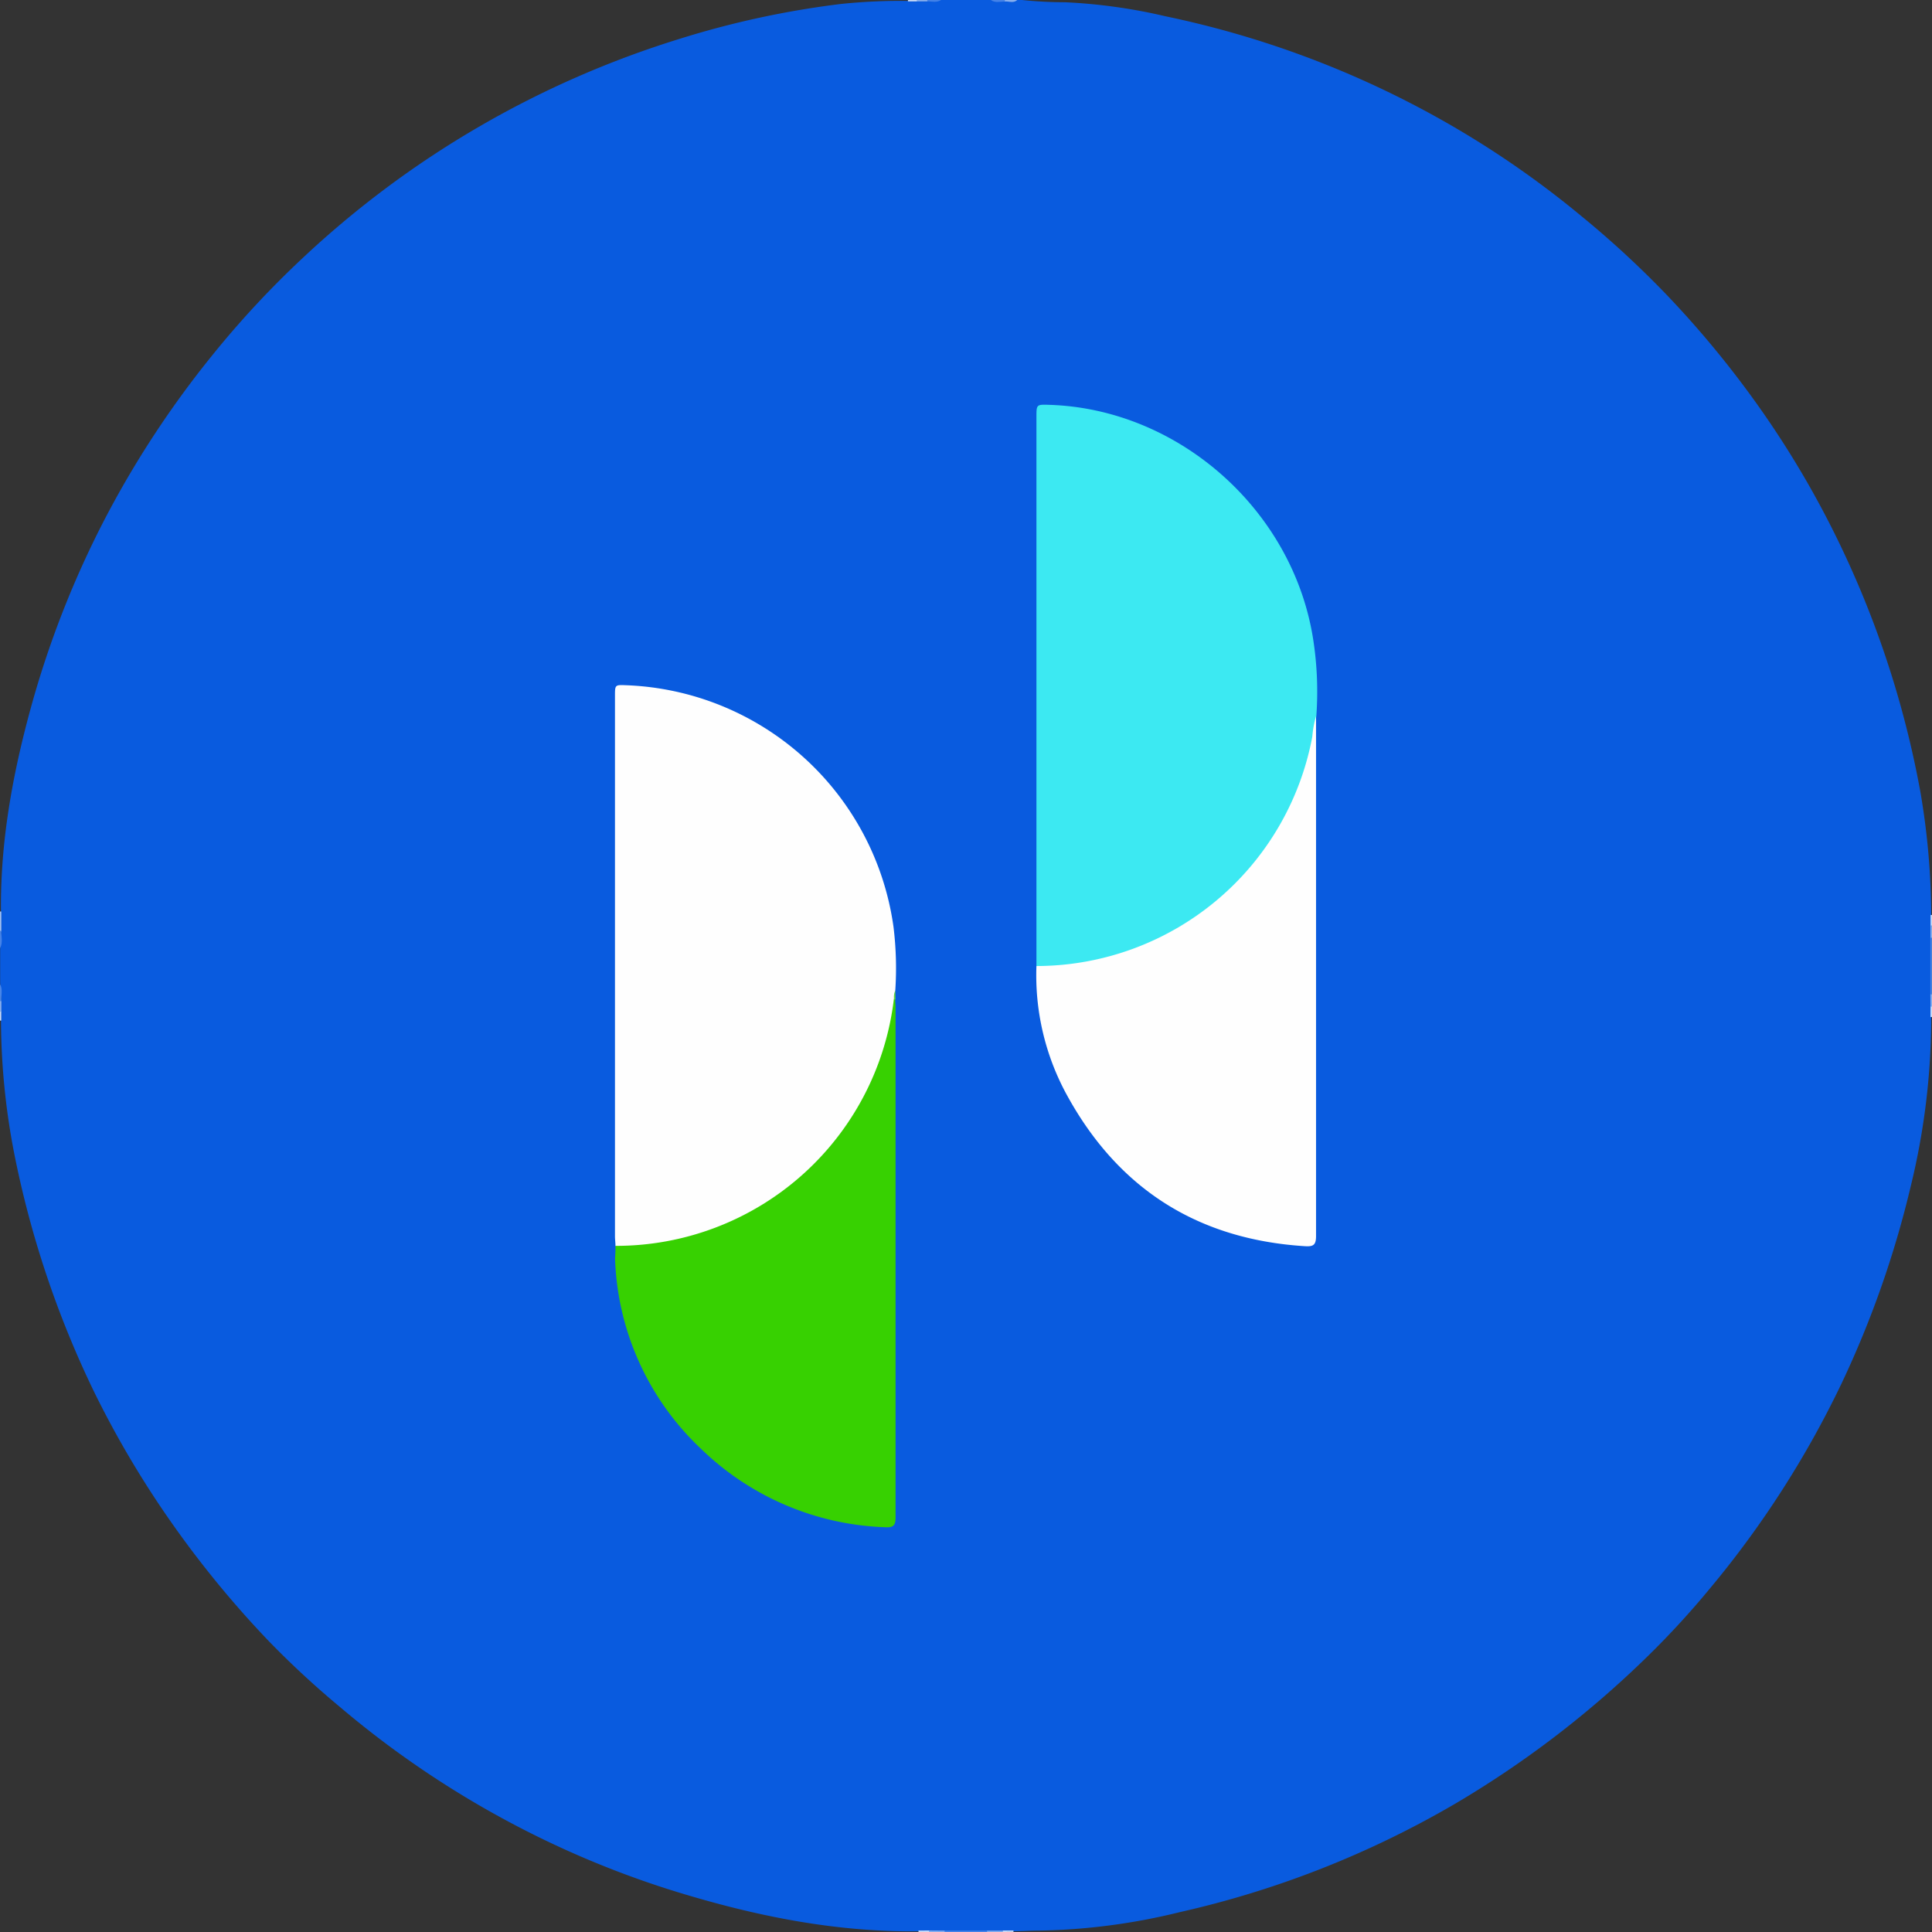 <svg id="Layer_1" data-name="Layer 1" xmlns="http://www.w3.org/2000/svg" viewBox="0 0 274.45 274.45"><rect x="0" y="0" width="274.45" height="274.45" fill="#333333" stroke="none"/><defs><style>.cls-1{fill:#095bdf;}.cls-2{fill:#4684e7;}.cls-3{fill:#4683e7;}.cls-4{fill:#9fbff2;}.cls-5{fill:#4885e7;}.cls-6{fill:#83acee;}.cls-7{fill:#4482e7;}.cls-8{fill:#4281e7;}.cls-9{fill:#86aeee;}.cls-10{fill:#c0d5f6;}.cls-11{fill:#c5d8f7;}.cls-12{fill:#c3d7f6;}.cls-13{fill:#c6d9f7;}.cls-14{fill:#fefefe;}.cls-15{fill:#3ce9f2;}.cls-16{fill:#37d101;}.cls-17{fill:#63db39;}</style></defs><path class="cls-1" d="M302.75,259h7a6.59,6.59,0,0,0,2,.13,5,5,0,0,0,1.77-.13h.5a60.67,60.67,0,0,0,6.32.34,78.07,78.07,0,0,1,14.29,2,136.78,136.78,0,0,1,36.48,13.23,134.75,134.75,0,0,1,22.54,15.13,137.2,137.2,0,0,1,12.27,11.34,140.92,140.92,0,0,1,12.84,15.58,135.28,135.28,0,0,1,11.28,19,138.3,138.3,0,0,1,11.81,36,105.62,105.62,0,0,1,1.52,17.48v14.23a101.23,101.23,0,0,1-2.91,24.2,141.49,141.49,0,0,1-9.82,28,139.15,139.15,0,0,1-18.69,29.12,122,122,0,0,1-8.77,9.56,142.5,142.5,0,0,1-27.68,21.18,137.36,137.36,0,0,1-38.88,15.26,89.18,89.18,0,0,1-19.86,2.62c-1.28,0-2.57.09-3.86.1H299.66c-11,.14-21.58-1.82-32.05-4.87a134.79,134.79,0,0,1-23.21-9.08,136.7,136.7,0,0,1-27.18-18,128.25,128.25,0,0,1-10-9.26A144.34,144.34,0,0,1,193.17,475a138.4,138.4,0,0,1-10.77-18.26A140,140,0,0,1,171,422.62a100.34,100.34,0,0,1-1.83-18.69v-2.68a10.47,10.47,0,0,0-.12-2.5v-5a10.72,10.72,0,0,0,.12-2.53v-2.51c-.13-10,1.64-19.68,4.27-29.25a137,137,0,0,1,10.52-26.79,139.14,139.14,0,0,1,15.33-23.31,134.15,134.15,0,0,1,12.57-13.53,137.51,137.51,0,0,1,53.77-31.31,128.89,128.89,0,0,1,22.88-4.94,82.6,82.6,0,0,1,9.58-.43h2.65A6.9,6.9,0,0,0,302.75,259Z" transform="translate(-169.03 -259.02)"/><path class="cls-2" d="M443.25,400.27c0-2.68,0-5.37,0-8,.09-.12.16-.11.22,0v8C443.41,400.42,443.34,400.42,443.25,400.27Z" transform="translate(-169.03 -259.02)"/><path class="cls-3" d="M303.22,533.27h6.06c.08.06.1.11.07.15a.16.16,0,0,1-.1.05h-6c-.09,0-.13-.07-.11-.12S303.19,533.27,303.22,533.27Z" transform="translate(-169.03 -259.02)"/><path class="cls-4" d="M169,388.5l.22,0v2.73c0,.2-.11.21-.21,0Z" transform="translate(-169.03 -259.02)"/><path class="cls-3" d="M169,391.25a.52.52,0,0,1,.21,0c0,.85.26,1.73-.21,2.54Z" transform="translate(-169.03 -259.02)"/><path class="cls-5" d="M169,398.75c.48.8.16,1.67.23,2.51-.09.16-.17.16-.23,0Z" transform="translate(-169.03 -259.02)"/><path class="cls-6" d="M303.22,533.27l0,.2H301c-.17-.06-.17-.13,0-.22Z" transform="translate(-169.03 -259.02)"/><path class="cls-6" d="M309.25,533.47l0-.2,2.24,0c.16.09.15.16,0,.22Z" transform="translate(-169.03 -259.02)"/><path class="cls-7" d="M311.78,259.24c-.68,0-1.39.23-2-.22h2c.1,0,.14.09.11.14S311.81,259.24,311.78,259.24Z" transform="translate(-169.03 -259.02)"/><path class="cls-8" d="M302.75,259c-.63.44-1.34.2-2,.22-.09-.06-.12-.11-.08-.15a.13.13,0,0,1,.1-.07Z" transform="translate(-169.03 -259.02)"/><path class="cls-6" d="M443.48,392.25l-.22,0c0-.58,0-1.16,0-1.74.08-.13.15-.12.21,0Z" transform="translate(-169.03 -259.02)"/><path class="cls-9" d="M311.78,259.24a1.46,1.46,0,0,1,0-.22h1.75C313,259.52,312.35,259.18,311.78,259.24Z" transform="translate(-169.03 -259.02)"/><path class="cls-6" d="M443.25,400.27l.23,0V402c-.06.14-.13.14-.21,0Z" transform="translate(-169.03 -259.02)"/><path class="cls-10" d="M443.48,390.5l-.1,0h-.11V389a.81.81,0,0,1,.22,0Z" transform="translate(-169.03 -259.02)"/><path class="cls-9" d="M169,401.25a.89.89,0,0,1,.23,0c0,.5,0,1,0,1.5-.08.16-.15.15-.21,0Z" transform="translate(-169.03 -259.02)"/><path class="cls-11" d="M443.27,402a.75.75,0,0,0,.21,0v1.5h-.22C443.26,403,443.26,402.51,443.27,402Z" transform="translate(-169.03 -259.02)"/><path class="cls-9" d="M300.75,259a1.5,1.5,0,0,1,0,.22h-1.49c-.16-.09-.16-.16,0-.22Z" transform="translate(-169.03 -259.02)"/><path class="cls-12" d="M301,533.25a1.7,1.7,0,0,1,0,.22h-1.5a.74.74,0,0,0,0-.21Z" transform="translate(-169.03 -259.02)"/><path class="cls-12" d="M311.5,533.47a.86.86,0,0,1,0-.22H313a1.48,1.48,0,0,0,0,.21Z" transform="translate(-169.03 -259.02)"/><path class="cls-13" d="M169,402.75h.21c0,.42,0,.83,0,1.25H169Z" transform="translate(-169.03 -259.02)"/><path class="cls-13" d="M299.25,259a.79.79,0,0,1,0,.22H298a.54.54,0,0,0,0-.22Z" transform="translate(-169.03 -259.02)"/><path class="cls-14" d="M256.46,436c0-.45-.07-.91-.07-1.36q0-38.37,0-76.74c0-1.6,0-1.6,1.57-1.54a39.85,39.85,0,0,1,38,34.36,48.11,48.11,0,0,1,.25,9,4.54,4.54,0,0,0-.08,1.33c0,5.54-1.91,10.5-4.57,15.23a38.37,38.37,0,0,1-6.74,8.78,40.34,40.34,0,0,1-23.29,11.26,29.14,29.14,0,0,1-3.73.2A1.43,1.43,0,0,1,256.46,436Z" transform="translate(-169.03 -259.02)"/><path class="cls-15" d="M316.26,396.25c0-.46,0-.92,0-1.38v-76.6c0-1.8,0-1.8,1.85-1.74,18.42.59,34.6,15,37.46,33.29a48.3,48.3,0,0,1,.45,10.94c-.18,1.06-.18,2.14-.28,3.21a31.2,31.2,0,0,1-4.84,13.22,40.57,40.57,0,0,1-16.16,15.18,37.87,37.87,0,0,1-14,4.19,26.92,26.92,0,0,1-3.1.22A1.6,1.6,0,0,1,316.26,396.25Z" transform="translate(-169.03 -259.02)"/><path class="cls-16" d="M256.46,436A39.74,39.74,0,0,0,296,401c0-.15.11-.16.2,0,0,.37.05.74.05,1.12q0,36.22,0,72.46c0,1.19-.36,1.45-1.47,1.39a39.49,39.49,0,0,1-26.16-11.13,38.87,38.87,0,0,1-12.22-27.06C256.45,437.18,256.46,436.6,256.46,436Z" transform="translate(-169.03 -259.02)"/><path class="cls-14" d="M316.26,396.25a39.93,39.93,0,0,0,39.19-32.59,14.37,14.37,0,0,1,.53-2.9c0,.5,0,1,0,1.5q0,36.17,0,72.34c0,1.26-.37,1.52-1.53,1.45-15.23-.94-26.55-8.12-33.86-21.47A35.44,35.44,0,0,1,316.26,396.25Z" transform="translate(-169.03 -259.02)"/><path class="cls-17" d="M296.24,401l-.2,0a2.37,2.37,0,0,1,.17-1.29Z" transform="translate(-169.03 -259.02)"/></svg>